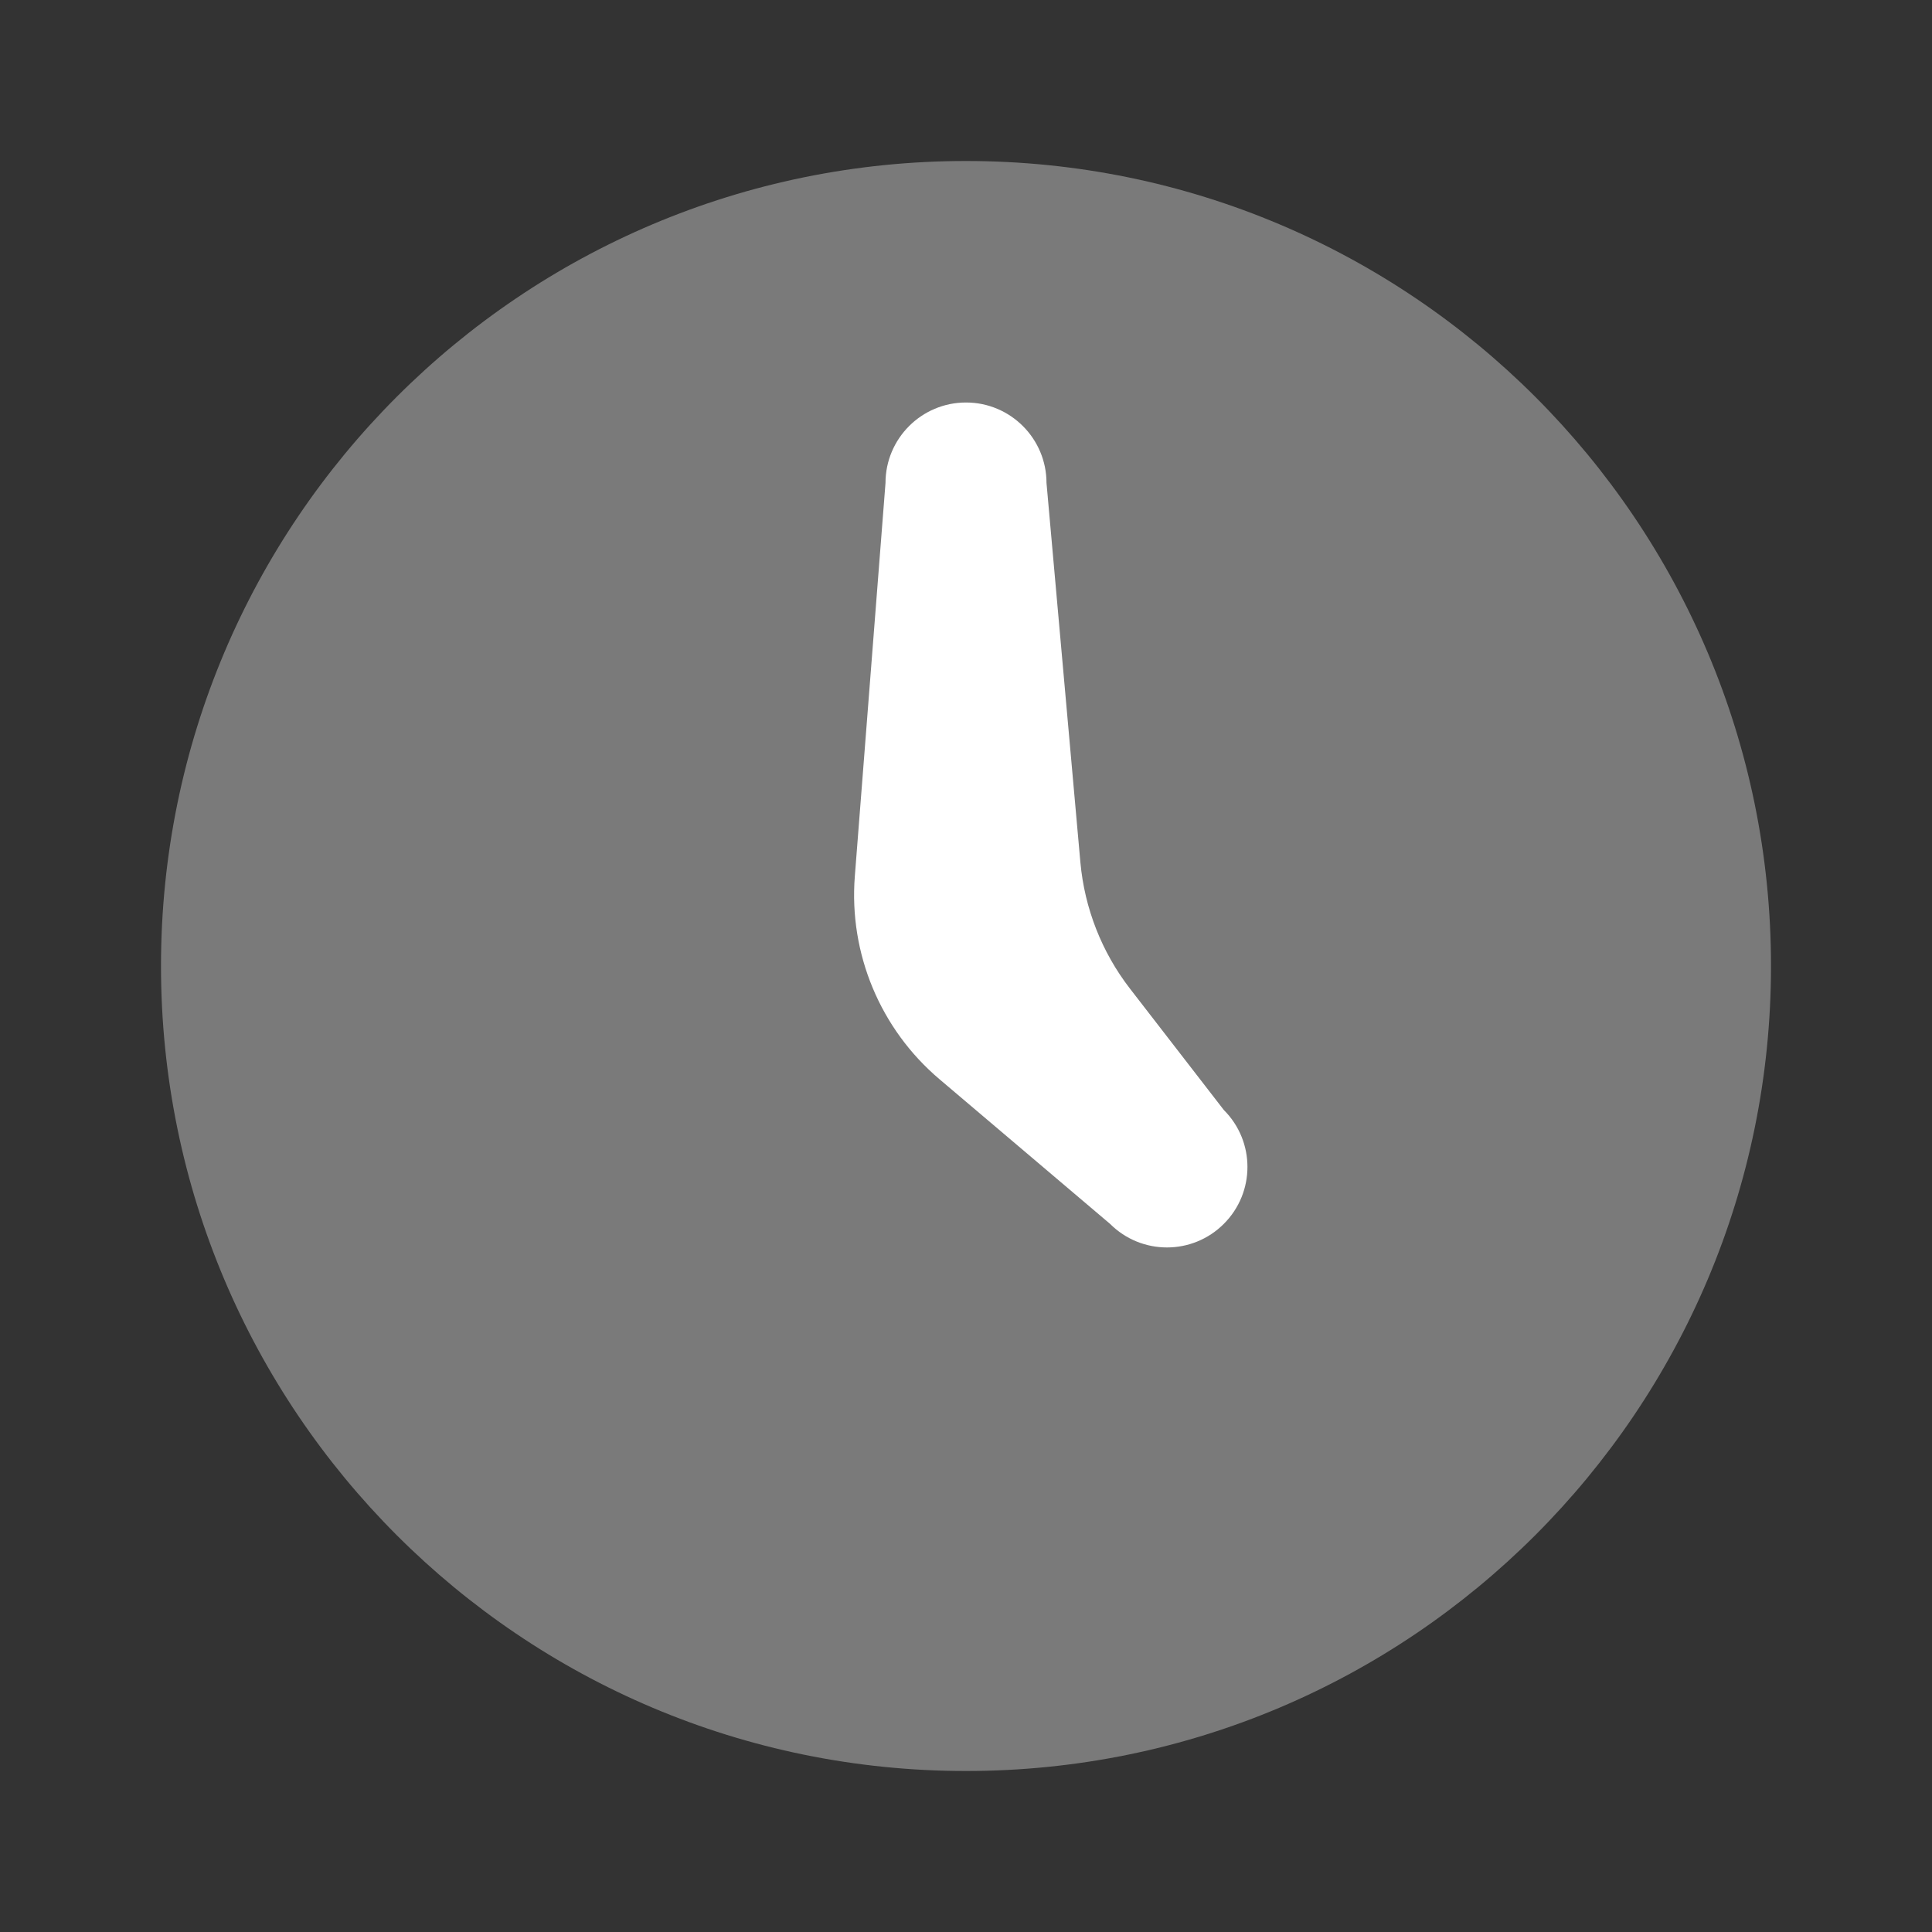 <svg width="24" height="24" viewBox="0 0 24 24" fill="none" xmlns="http://www.w3.org/2000/svg">
<rect x="0" y="0" width="24" height="24" fill="#333333" stroke="none"/>
<path opacity="0.35" d="M12 22C17.523 22 22 17.523 22 12C22 6.477 17.523 2 12 2C6.477 2 2 6.477 2 12C2 17.523 6.477 22 12 22Z" fill="white"/>
<path d="M15.203 13.789L14.036 12.28C13.686 11.827 13.473 11.283 13.421 10.713L13 6C13 5.448 12.552 5 12 5C11.448 5 11 5.448 11 6L10.619 10.885C10.544 11.845 10.935 12.783 11.67 13.406L13.789 15.203C14.18 15.594 14.813 15.594 15.203 15.203C15.594 14.813 15.594 14.179 15.203 13.789Z" fill="white"/>
</svg>

